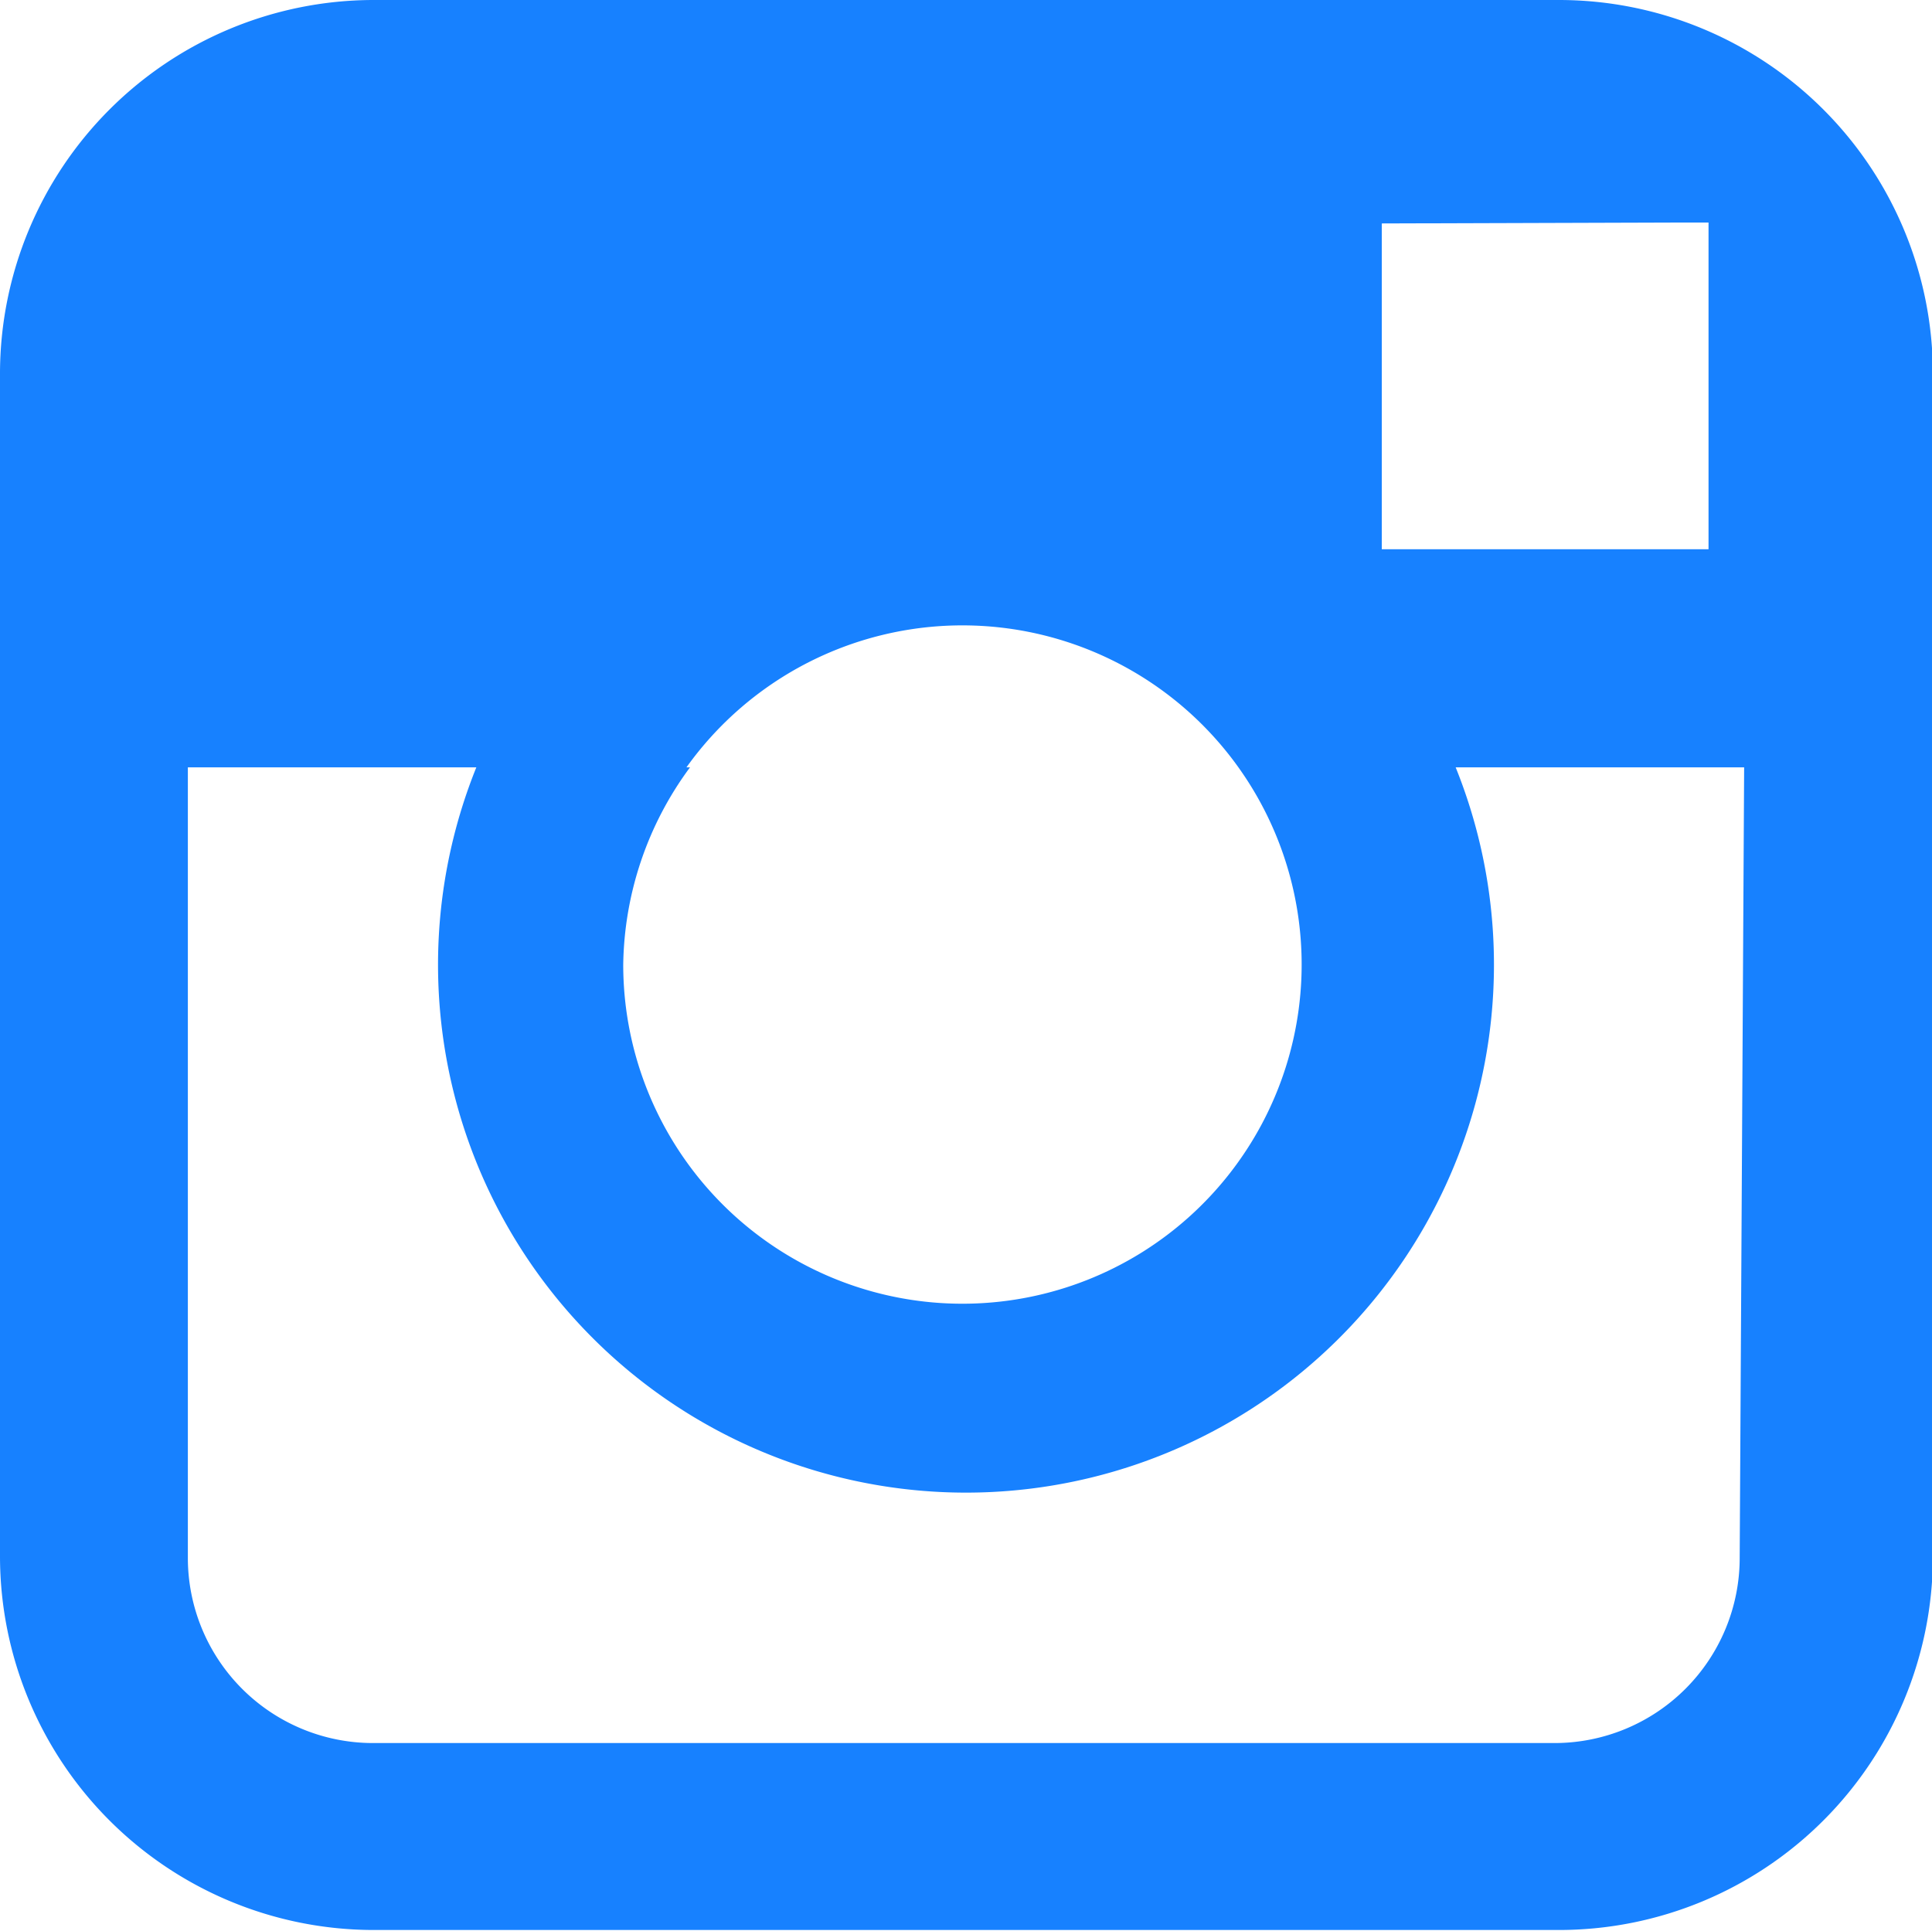 <svg xmlns="http://www.w3.org/2000/svg" viewBox="0 0 21.7 21.69"><defs><style>.cls-1{fill:#1781ff;}</style></defs><title>Asset 160</title><g id="Layer_2" data-name="Layer 2"><g id="Layer_1-2" data-name="Layer 1"><path class="cls-1" d="M17.51,0H4.19A4.2,4.2,0,0,0,0,4.19v13.3a4.2,4.2,0,0,0,4.19,4.19H17.51a4.2,4.2,0,0,0,4.2-4.19V4.19A4.2,4.2,0,0,0,17.51,0Zm1.2,2.5h.48V6.17H15.52V2.51Zm-11,6.12A3.81,3.81,0,1,1,7,10.84,3.81,3.81,0,0,1,7.75,8.62Zm11.83,8.88a2.08,2.08,0,0,1-2.08,2.08H4.19a2.08,2.08,0,0,1-2.08-2.08V8.62H5.35a5.93,5.93,0,1,0,11,0h3.24Z"/></g></g></svg>
